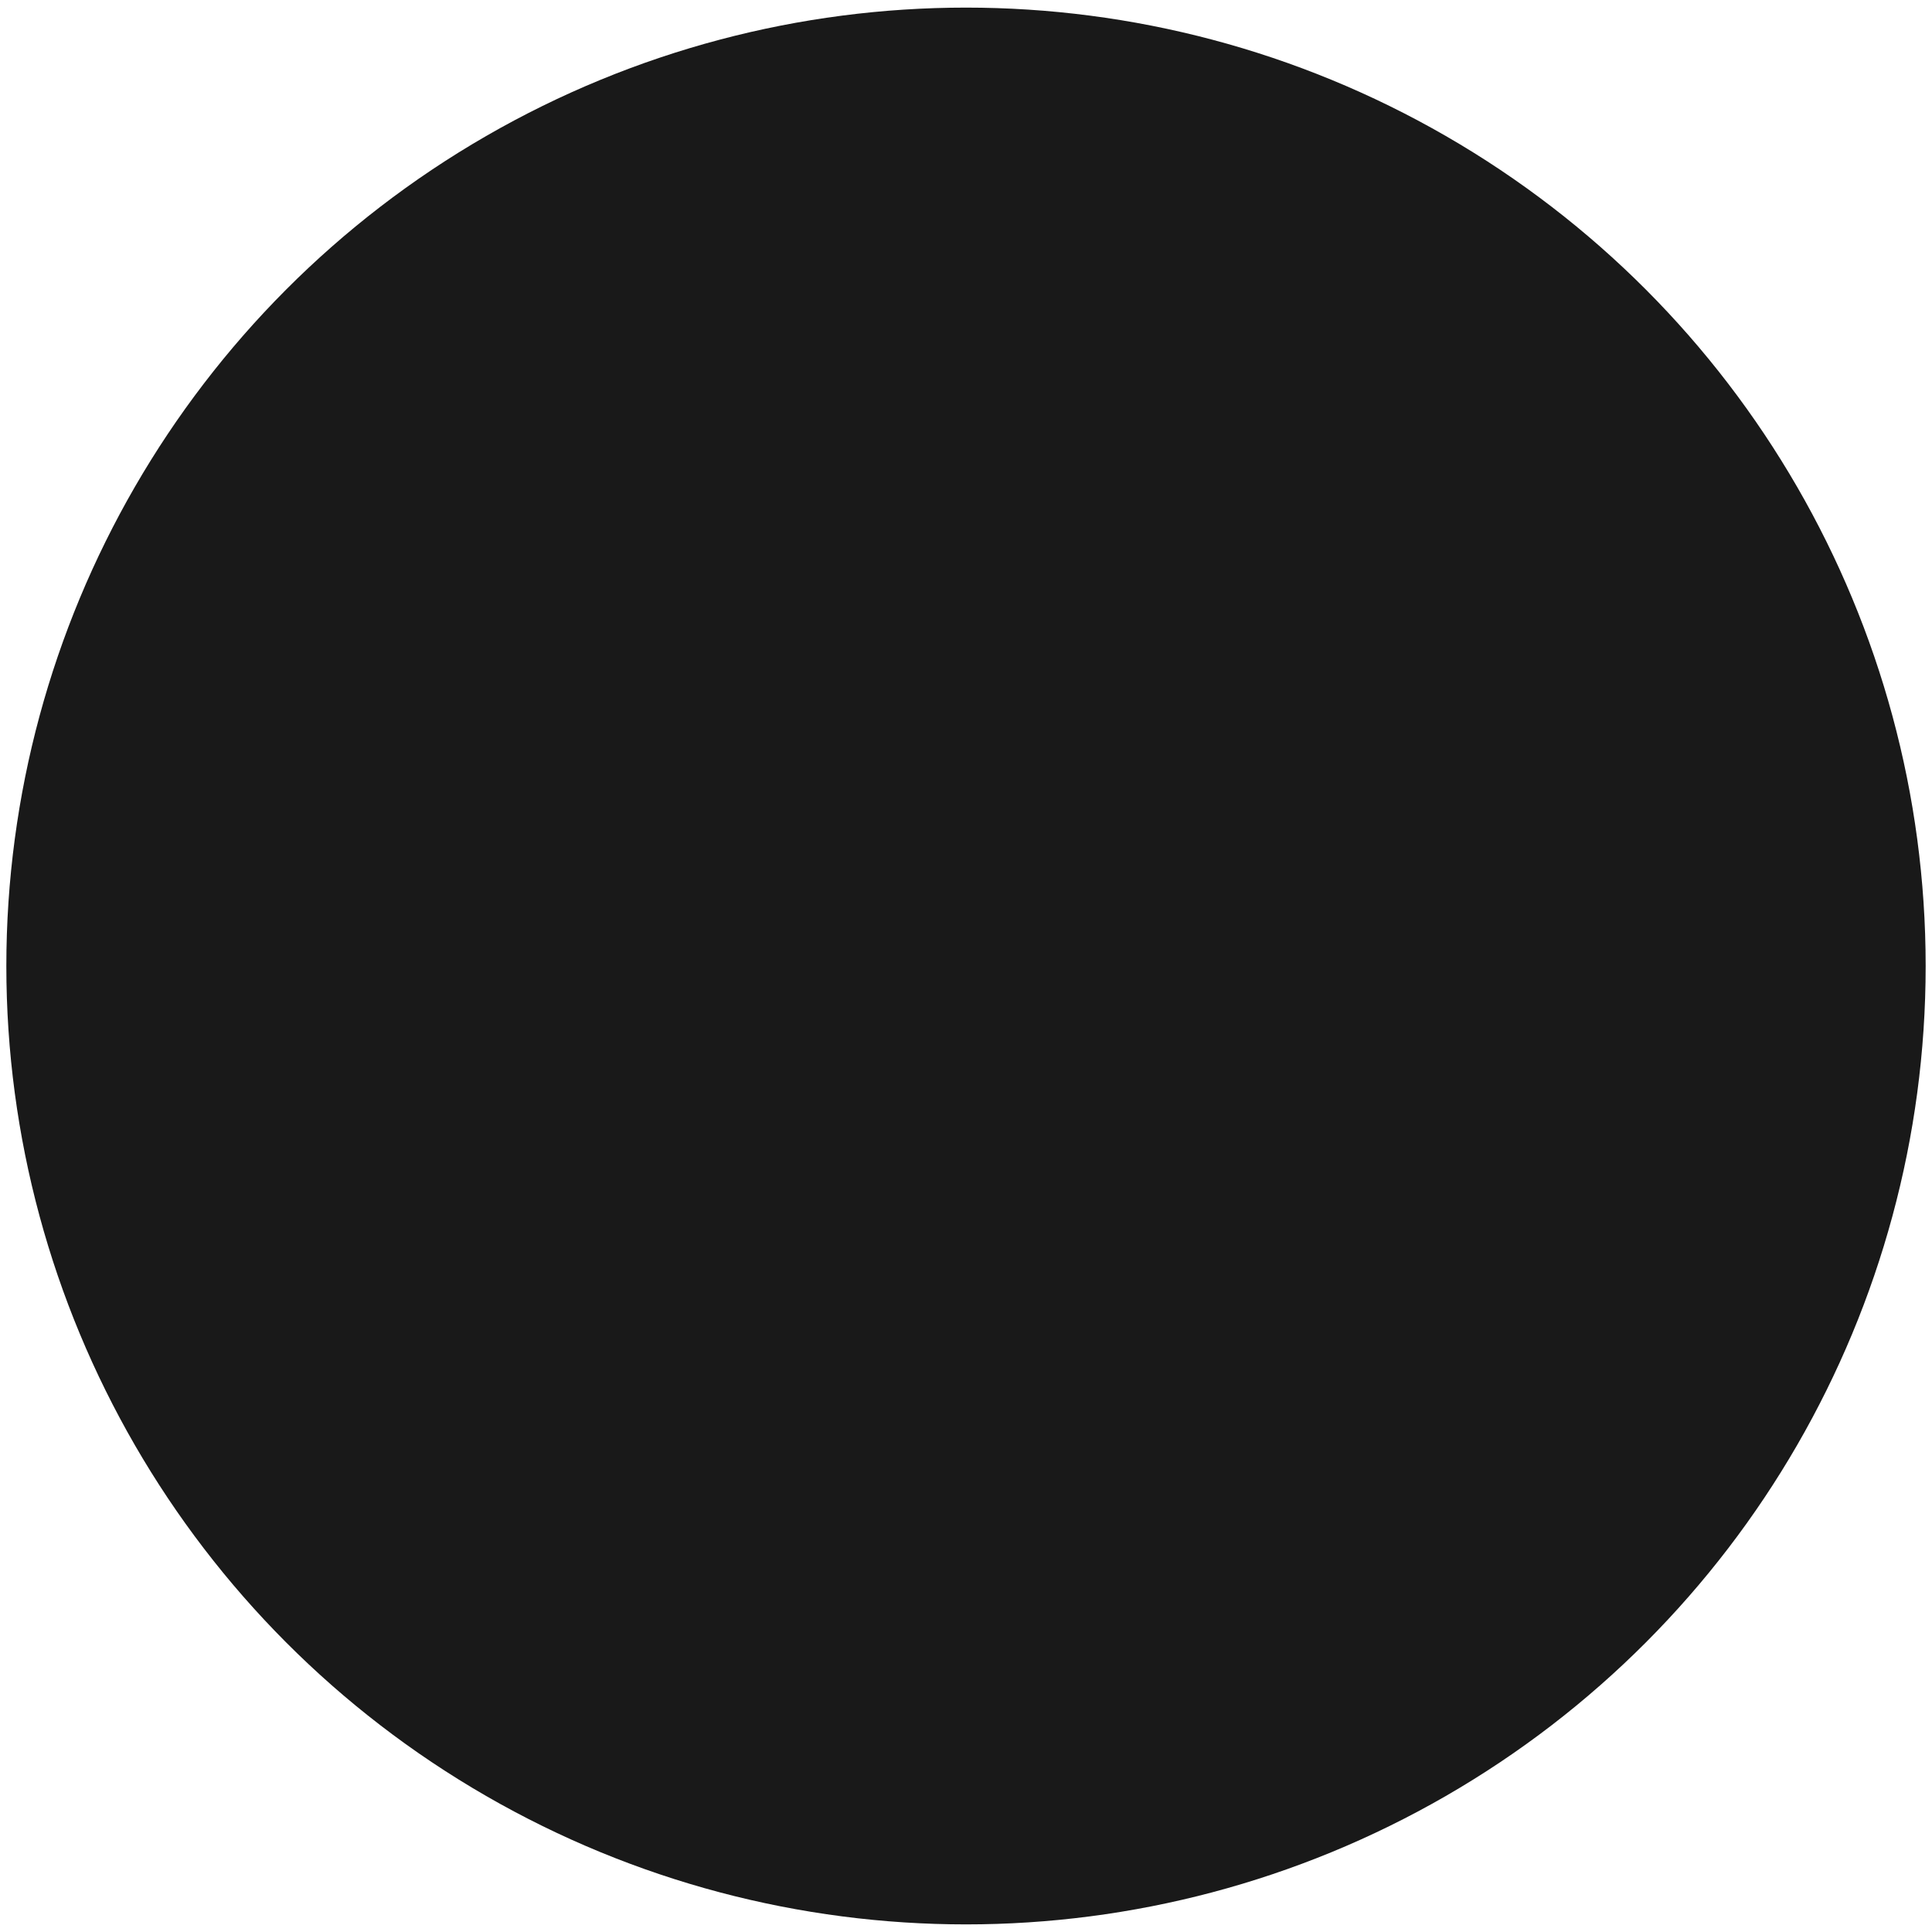 <?xml version="1.0" encoding="UTF-8" standalone="no"?>
<svg
   xmlns:dc="http://purl.org/dc/elements/1.1/"
   xmlns:cc="http://creativecommons.org/ns#"
   xmlns:rdf="http://www.w3.org/1999/02/22-rdf-syntax-ns#"
   xmlns:svg="http://www.w3.org/2000/svg"
   xmlns="http://www.w3.org/2000/svg"
   xmlns:sodipodi="http://sodipodi.sourceforge.net/DTD/sodipodi-0.dtd"
   xmlns:inkscape="http://www.inkscape.org/namespaces/inkscape"
   id="svg827"
   viewBox="0 0 32 32"
   height="32"
   width="32"
   version="1.1"
   sodipodi:docname="ul.svg"
   inkscape:version="0.92.3 (2405546, 2018-03-11)">
  <sodipodi:namedview
     pagecolor="#ffffff"
     bordercolor="#666666"
     borderopacity="1"
     objecttolerance="10"
     gridtolerance="10"
     guidetolerance="10"
     inkscape:pageopacity="0"
     inkscape:pageshadow="2"
     inkscape:window-width="1452"
     inkscape:window-height="753"
     id="namedview1418"
     showgrid="false"
     inkscape:zoom="7.375"
     inkscape:cx="-12.067797"
     inkscape:cy="16"
     inkscape:window-x="749"
     inkscape:window-y="82"
     inkscape:window-maximized="0"
     inkscape:current-layer="svg827" />
  <defs
     id="defs831" />
  <ellipse
     ry="15.874"
     rx="15.895"
     cy="16"
     cx="16"
     id="path853"
     style="opacity:0.9;fill:#000000;fill-opacity:1;stroke:none;stroke-width:10.945;stroke-miterlimit:4;stroke-dasharray:none;stroke-opacity:0.941" />
</svg>
